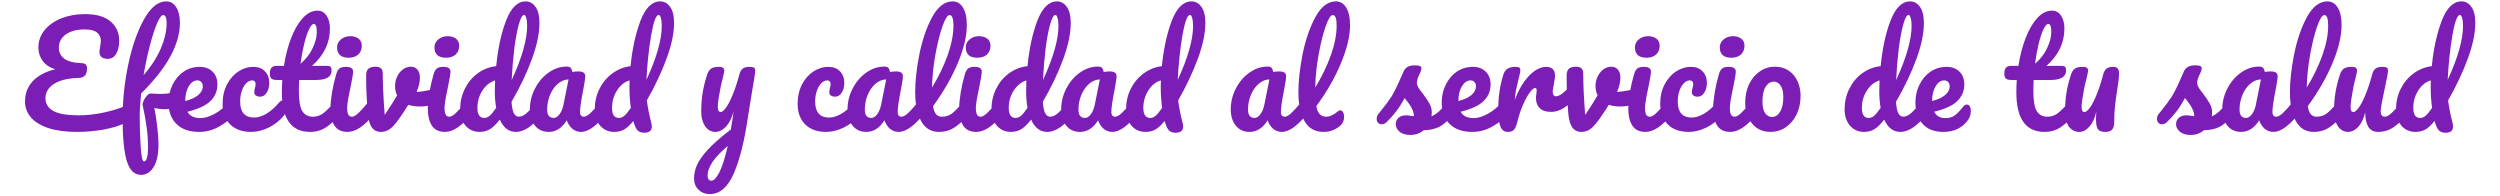 <svg width="1086" height="85" viewBox="0 0 1066 85" fill="none" xmlns="http://www.w3.org/2000/svg">
<path id="efectividad" d="M44.3 46.08C44.9 45.84 45.4 45.72 45.8 45.72C46.44 45.72 46.92 45.96 47.24 46.44C47.56 46.92 47.72 47.54 47.72 48.3C47.72 49.5 47.42 50.52 46.82 51.36C46.26 52.2 45.28 52.96 43.88 53.64C41.52 54.76 38.46 55.66 34.7 56.34C30.94 56.98 27.24 57.3 23.6 57.3C18.56 57.3 14.34 56.74 10.94 55.62C7.54 54.46 5 52.88 3.32 50.88C1.68 48.88 0.86 46.62 0.86 44.1C0.86 40.66 1.96 37.74 4.16 35.34C6.4 32.9 9.68 31.14 14 30.06C11.64 29.38 9.82 28.18 8.54 26.46C7.3 24.74 6.68 22.82 6.68 20.7C6.68 17.82 7.58 15.28 9.38 13.08C11.22 10.84 13.68 9.12 16.76 7.92C19.84 6.72 23.22 6.12 26.9 6.12C31.86 6.12 35.58 7.2 38.06 9.36C40.54 11.48 41.78 14.24 41.78 17.64C41.78 20 41.34 21.92 40.46 23.4C39.62 24.84 38.4 25.56 36.8 25.56C35.68 25.56 34.8 25.32 34.16 24.84C33.52 24.32 33.2 23.56 33.2 22.56C33.2 21.88 33.3 21.14 33.5 20.34C33.7 19.02 33.8 18.12 33.8 17.64C33.8 16.2 33.26 15.04 32.18 14.16C31.1 13.24 29.3 12.78 26.78 12.78C23.38 12.78 20.66 13.5 18.62 14.94C16.58 16.38 15.56 18.32 15.56 20.76C15.56 22.64 16.32 24.2 17.84 25.44C19.4 26.64 21.92 27.3 25.4 27.42C26.28 27.46 26.9 27.66 27.26 28.02C27.62 28.38 27.8 28.98 27.8 29.82C27.8 32.46 26.6 33.8 24.2 33.84C20.88 33.92 18.12 34.38 15.92 35.22C13.76 36.06 12.18 37.14 11.18 38.46C10.22 39.74 9.74 41.12 9.74 42.6C9.74 45.08 10.9 46.96 13.22 48.24C15.54 49.48 19.22 50.1 24.26 50.1C27.58 50.1 31.08 49.72 34.76 48.96C38.48 48.16 41.66 47.2 44.3 46.08ZM66.953 40.2C68.073 40.2 68.633 41.04 68.633 42.72C68.633 45.88 66.153 47.46 61.193 47.46C60.233 47.46 58.853 47.28 57.053 46.92C57.573 49.4 57.993 52.16 58.313 55.2C58.673 58.2 58.853 60.68 58.853 62.64C58.853 66.96 58.153 70.26 56.753 72.54C55.353 74.82 53.513 75.96 51.233 75.96C48.353 75.96 46.293 73.92 45.053 69.84C43.853 65.76 43.253 59.6 43.253 51.36C43.253 43.68 44.073 35.9 45.713 28.02C47.393 20.1 49.673 13.56 52.553 8.4C55.473 3.2 58.673 0.6 62.153 0.6C64.033 0.6 65.493 1.44 66.533 3.12C67.613 4.8 68.153 7.06 68.153 9.9C68.153 19.3 62.533 29.54 51.293 40.62C50.893 44.54 50.693 47.98 50.693 50.94C50.693 55.06 50.833 59.28 51.113 63.6C51.393 67.96 51.853 70.14 52.493 70.14C53.693 70.14 54.293 68.06 54.293 63.9C54.293 60.78 54.073 57.76 53.633 54.84C53.233 51.92 52.673 48.84 51.953 45.6C51.913 45.08 52.073 44.42 52.433 43.62C52.833 42.82 53.313 42.12 53.873 41.52C54.433 40.92 54.933 40.62 55.373 40.62C56.173 40.62 57.133 40.66 58.253 40.74C58.613 40.78 59.033 40.8 59.513 40.8C61.113 40.8 62.893 40.66 64.853 40.38C65.173 40.34 65.513 40.3 65.873 40.26C66.233 40.22 66.593 40.2 66.953 40.2ZM60.893 6.54C60.173 6.54 59.273 7.76 58.193 10.2C57.153 12.64 56.113 15.88 55.073 19.92C54.033 23.92 53.133 28.16 52.373 32.64C55.573 29 58.033 25.22 59.753 21.3C61.473 17.34 62.353 13.64 62.393 10.2C62.393 7.76 61.893 6.54 60.893 6.54ZM90.867 43.62C91.387 43.62 91.787 43.86 92.067 44.34C92.387 44.82 92.547 45.48 92.547 46.32C92.547 47.92 92.167 49.16 91.407 50.04C89.927 51.84 87.827 53.5 85.107 55.02C82.427 56.54 79.547 57.3 76.467 57.3C72.267 57.3 69.007 56.16 66.687 53.88C64.367 51.6 63.207 48.48 63.207 44.52C63.207 41.76 63.787 39.2 64.947 36.84C66.107 34.44 67.707 32.54 69.747 31.14C71.827 29.74 74.167 29.04 76.767 29.04C79.087 29.04 80.947 29.74 82.347 31.14C83.747 32.5 84.447 34.36 84.447 36.72C84.447 39.48 83.447 41.86 81.447 43.86C79.487 45.82 76.147 47.38 71.427 48.54C72.427 50.38 74.327 51.3 77.127 51.3C78.927 51.3 80.967 50.68 83.247 49.44C85.567 48.16 87.567 46.5 89.247 44.46C89.727 43.9 90.267 43.62 90.867 43.62ZM75.747 34.92C74.267 34.92 73.007 35.78 71.967 37.5C70.967 39.22 70.467 41.3 70.467 43.74V43.86C72.827 43.3 74.687 42.46 76.047 41.34C77.407 40.22 78.087 38.92 78.087 37.44C78.087 36.68 77.867 36.08 77.427 35.64C77.027 35.16 76.467 34.92 75.747 34.92ZM99.121 57.3C95.201 57.3 92.141 56.2 89.941 54C87.781 51.76 86.701 48.82 86.701 45.18C86.701 41.94 87.341 39.1 88.621 36.66C89.901 34.22 91.561 32.34 93.601 31.02C95.641 29.7 97.781 29.04 100.021 29.04C102.221 29.04 103.921 29.7 105.121 31.02C106.361 32.3 106.981 33.96 106.981 36C106.981 37.68 106.601 39.1 105.841 40.26C105.121 41.42 104.161 42 102.961 42C102.201 42 101.581 41.82 101.101 41.46C100.661 41.1 100.441 40.6 100.441 39.96C100.441 39.68 100.481 39.36 100.561 39C100.641 38.64 100.701 38.38 100.741 38.22C100.941 37.62 101.041 37.06 101.041 36.54C101.041 36.02 100.901 35.62 100.621 35.34C100.381 35.06 100.021 34.92 99.541 34.92C98.621 34.92 97.761 35.34 96.961 36.18C96.161 36.98 95.521 38.08 95.041 39.48C94.561 40.88 94.321 42.42 94.321 44.1C94.321 48.74 96.341 51.06 100.381 51.06C102.021 51.06 103.781 50.52 105.661 49.44C107.581 48.32 109.461 46.66 111.301 44.46C111.781 43.9 112.321 43.62 112.921 43.62C113.441 43.62 113.841 43.86 114.121 44.34C114.441 44.82 114.601 45.48 114.601 46.32C114.601 47.84 114.221 49.08 113.461 50.04C111.581 52.36 109.321 54.16 106.681 55.44C104.081 56.68 101.561 57.3 99.121 57.3ZM136.804 43.62C137.324 43.62 137.724 43.86 138.004 44.34C138.324 44.82 138.484 45.48 138.484 46.32C138.484 47.92 138.104 49.16 137.344 50.04C135.624 52.16 133.744 53.9 131.704 55.26C129.664 56.62 127.324 57.3 124.684 57.3C116.524 57.3 112.444 51.56 112.444 40.08C112.444 38.32 112.504 36.54 112.624 34.74H110.284C109.084 34.74 108.264 34.52 107.824 34.08C107.424 33.64 107.224 32.94 107.224 31.98C107.224 29.74 108.124 28.62 109.924 28.62H113.344C114.024 24.22 115.064 20.2 116.464 16.56C117.864 12.92 119.544 10.02 121.504 7.86C123.504 5.7 125.644 4.62 127.924 4.62C129.604 4.62 130.924 5.36 131.884 6.84C132.844 8.32 133.324 10.18 133.324 12.42C133.324 18.62 130.724 24.02 125.524 28.62H132.244C132.884 28.62 133.344 28.76 133.624 29.04C133.904 29.32 134.044 29.84 134.044 30.6C134.044 33.36 131.784 34.74 127.264 34.74H119.944C119.864 36.74 119.824 38.3 119.824 39.42C119.824 43.58 120.304 46.5 121.264 48.18C122.264 49.86 123.824 50.7 125.944 50.7C127.664 50.7 129.184 50.18 130.504 49.14C131.824 48.1 133.384 46.54 135.184 44.46C135.664 43.9 136.204 43.62 136.804 43.62ZM126.304 10.38C125.704 10.38 125.024 11.14 124.264 12.66C123.544 14.14 122.844 16.22 122.164 18.9C121.524 21.54 120.984 24.48 120.544 27.72C122.904 25.68 124.664 23.4 125.824 20.88C127.024 18.32 127.624 16 127.624 13.92C127.624 11.56 127.184 10.38 126.304 10.38ZM141.459 25.08C139.779 25.08 138.519 24.7 137.679 23.94C136.839 23.14 136.419 22.04 136.419 20.64C136.419 19.24 136.959 18.08 138.039 17.16C139.159 16.2 140.539 15.72 142.179 15.72C143.659 15.72 144.859 16.08 145.779 16.8C146.699 17.52 147.159 18.54 147.159 19.86C147.159 21.46 146.639 22.74 145.599 23.7C144.559 24.62 143.179 25.08 141.459 25.08ZM140.979 57.3C138.379 57.3 136.479 56.38 135.279 54.54C134.119 52.7 133.539 50.26 133.539 47.22C133.539 45.42 133.759 43.12 134.199 40.32C134.679 37.48 135.279 34.84 135.999 32.4C136.359 31.12 136.839 30.24 137.439 29.76C138.039 29.28 138.999 29.04 140.319 29.04C142.359 29.04 143.379 29.72 143.379 31.08C143.379 32.08 142.999 34.4 142.239 38.04C141.279 42.44 140.799 45.42 140.799 46.98C140.799 48.18 140.959 49.1 141.279 49.74C141.599 50.38 142.139 50.7 142.899 50.7C143.619 50.7 144.519 50.2 145.599 49.2C146.679 48.2 148.119 46.62 149.919 44.46C150.399 43.9 150.939 43.62 151.539 43.62C152.059 43.62 152.459 43.86 152.739 44.34C153.059 44.82 153.219 45.48 153.219 46.32C153.219 47.92 152.839 49.16 152.079 50.04C148.119 54.88 144.419 57.3 140.979 57.3ZM178.65 38.76C178.77 38.72 178.97 38.7 179.25 38.7C179.85 38.7 180.31 38.9 180.63 39.3C180.95 39.7 181.11 40.24 181.11 40.92C181.11 42.16 180.87 43.14 180.39 43.86C179.91 44.54 179.19 45.04 178.23 45.36C176.39 45.96 174.43 46.26 172.35 46.26C170.59 46.26 168.93 46.02 167.37 45.54C166.21 47.42 164.93 49.36 163.53 51.36C161.93 53.64 160.55 55.2 159.39 56.04C158.23 56.88 156.91 57.3 155.43 57.3C153.79 57.3 152.49 56.66 151.53 55.38C150.61 54.1 150.03 52.08 149.79 49.32C149.31 43.72 149.07 38.82 149.07 34.62V32.52C149.11 31.2 149.47 30.28 150.15 29.76C150.83 29.24 151.85 28.98 153.21 28.98C154.25 28.98 155.01 29.22 155.49 29.7C156.01 30.14 156.27 30.9 156.27 31.98C156.27 36.58 156.55 42.56 157.11 49.92C159.51 46.36 161.31 43.52 162.51 41.4C161.91 40.24 161.61 38.86 161.61 37.26C161.61 35.9 161.91 34.58 162.51 33.3C163.11 32.02 163.93 30.98 164.97 30.18C166.01 29.38 167.19 28.98 168.51 28.98C169.67 28.98 170.61 29.4 171.33 30.24C172.05 31.04 172.41 32.22 172.41 33.78C172.41 35.58 171.93 37.64 170.97 39.96C172.49 39.88 174.51 39.58 177.03 39.06L178.65 38.76ZM183.763 25.08C182.083 25.08 180.823 24.7 179.983 23.94C179.143 23.14 178.723 22.04 178.723 20.64C178.723 19.24 179.263 18.08 180.343 17.16C181.463 16.2 182.843 15.72 184.483 15.72C185.963 15.72 187.163 16.08 188.083 16.8C189.003 17.52 189.463 18.54 189.463 19.86C189.463 21.46 188.943 22.74 187.903 23.7C186.863 24.62 185.483 25.08 183.763 25.08ZM183.283 57.3C180.683 57.3 178.783 56.38 177.583 54.54C176.423 52.7 175.843 50.26 175.843 47.22C175.843 45.42 176.063 43.12 176.503 40.32C176.983 37.48 177.583 34.84 178.303 32.4C178.663 31.12 179.143 30.24 179.743 29.76C180.343 29.28 181.303 29.04 182.623 29.04C184.663 29.04 185.683 29.72 185.683 31.08C185.683 32.08 185.303 34.4 184.543 38.04C183.583 42.44 183.103 45.42 183.103 46.98C183.103 48.18 183.263 49.1 183.583 49.74C183.903 50.38 184.443 50.7 185.203 50.7C185.923 50.7 186.823 50.2 187.903 49.2C188.983 48.2 190.423 46.62 192.223 44.46C192.703 43.9 193.243 43.62 193.843 43.62C194.363 43.62 194.763 43.86 195.043 44.34C195.363 44.82 195.523 45.48 195.523 46.32C195.523 47.92 195.143 49.16 194.383 50.04C190.423 54.88 186.723 57.3 183.283 57.3ZM224.749 43.62C225.269 43.62 225.669 43.86 225.949 44.34C226.269 44.82 226.429 45.48 226.429 46.32C226.429 47.92 226.049 49.16 225.289 50.04C223.649 52.04 221.849 53.76 219.889 55.2C217.929 56.6 215.989 57.3 214.069 57.3C211.029 57.3 208.709 55.52 207.109 51.96C205.429 54.08 203.949 55.5 202.669 56.22C201.429 56.94 199.969 57.3 198.289 57.3C195.849 57.3 193.829 56.4 192.229 54.6C190.669 52.76 189.889 50.38 189.889 47.46C189.889 44.26 190.569 41.3 191.929 38.58C193.289 35.82 195.149 33.58 197.509 31.86C199.909 30.1 202.589 29.06 205.549 28.74C206.309 20.98 207.749 14.36 209.869 8.88C212.029 3.36 214.849 0.6 218.329 0.6C220.049 0.6 221.469 1.38 222.589 2.94C223.749 4.5 224.329 6.86 224.329 10.02C224.329 14.5 223.229 19.74 221.029 25.74C218.829 31.74 215.889 37.9 212.209 44.22C212.369 46.54 212.709 48.2 213.229 49.2C213.789 50.2 214.489 50.7 215.329 50.7C216.409 50.7 217.509 50.22 218.629 49.26C219.749 48.3 221.249 46.7 223.129 44.46C223.609 43.9 224.149 43.62 224.749 43.62ZM217.669 6.48C216.909 6.48 216.149 7.84 215.389 10.56C214.629 13.24 213.969 16.76 213.409 21.12C212.889 25.48 212.509 30.04 212.269 34.8C216.749 25.04 218.989 17.2 218.989 11.28C218.989 9.76 218.849 8.58 218.569 7.74C218.329 6.9 218.029 6.48 217.669 6.48ZM200.389 51.24C201.149 51.24 201.909 50.94 202.669 50.34C203.429 49.7 204.389 48.54 205.549 46.86C205.149 44.7 204.949 42.28 204.949 39.6C204.949 38.64 204.989 37.08 205.069 34.92C202.869 35.6 201.029 37.08 199.549 39.36C198.109 41.6 197.389 44.1 197.389 46.86C197.389 49.78 198.389 51.24 200.389 51.24ZM228.342 57.3C225.862 57.3 223.882 56.4 222.402 54.6C220.922 52.8 220.182 50.44 220.182 47.52C220.182 44.32 220.922 41.3 222.402 38.46C223.882 35.58 225.842 33.28 228.282 31.56C230.762 29.8 233.382 28.92 236.142 28.92C237.022 28.92 237.602 29.1 237.882 29.46C238.202 29.78 238.462 30.38 238.662 31.26C239.502 31.1 240.382 31.02 241.302 31.02C243.262 31.02 244.242 31.72 244.242 33.12C244.242 33.96 243.942 35.96 243.342 39.12C242.422 43.72 241.962 46.92 241.962 48.72C241.962 49.32 242.102 49.8 242.382 50.16C242.702 50.52 243.102 50.7 243.582 50.7C244.342 50.7 245.262 50.22 246.342 49.26C247.422 48.26 248.882 46.66 250.722 44.46C251.202 43.9 251.742 43.62 252.342 43.62C252.862 43.62 253.262 43.86 253.542 44.34C253.862 44.82 254.022 45.48 254.022 46.32C254.022 47.92 253.642 49.16 252.882 50.04C251.242 52.08 249.502 53.8 247.662 55.2C245.822 56.6 244.042 57.3 242.322 57.3C241.002 57.3 239.782 56.86 238.662 55.98C237.582 55.06 236.762 53.82 236.202 52.26C234.122 55.62 231.502 57.3 228.342 57.3ZM230.502 51.24C231.382 51.24 232.222 50.72 233.022 49.68C233.822 48.64 234.402 47.26 234.762 45.54L236.982 34.5C235.302 34.54 233.742 35.18 232.302 36.42C230.902 37.62 229.782 39.22 228.942 41.22C228.102 43.22 227.682 45.34 227.682 47.58C227.682 48.82 227.922 49.74 228.402 50.34C228.922 50.94 229.622 51.24 230.502 51.24ZM270.986 43.62C271.426 46.9 272.066 50.14 272.906 53.34C273.066 53.86 273.146 54.4 273.146 54.96C273.146 56.76 272.046 57.66 269.846 57.66C268.606 57.66 267.646 57.32 266.966 56.64C266.326 55.96 265.726 54.68 265.166 52.8L265.106 52.56C263.586 54.44 262.206 55.7 260.966 56.34C259.766 56.98 258.366 57.3 256.766 57.3C254.326 57.3 252.306 56.4 250.706 54.6C249.146 52.76 248.366 50.38 248.366 47.46C248.366 44.26 249.046 41.3 250.406 38.58C251.766 35.86 253.626 33.64 255.986 31.92C258.346 30.16 260.986 29.1 263.906 28.74C264.666 21.18 266.106 14.6 268.226 9C270.386 3.4 273.246 0.6 276.806 0.6C278.526 0.6 279.946 1.38 281.066 2.94C282.226 4.5 282.806 6.86 282.806 10.02C282.806 14.42 281.726 19.56 279.566 25.44C277.406 31.32 274.546 37.38 270.986 43.62ZM276.146 6.48C274.986 6.48 273.886 9.44 272.846 15.36C271.846 21.28 271.166 27.72 270.806 34.68C275.246 25.08 277.466 17.28 277.466 11.28C277.466 9.76 277.326 8.58 277.046 7.74C276.806 6.9 276.506 6.48 276.146 6.48ZM258.866 51.24C259.666 51.24 260.426 50.94 261.146 50.34C261.906 49.74 262.866 48.58 264.026 46.86C263.626 43.94 263.426 40.92 263.426 37.8C263.426 36.56 263.446 35.6 263.486 34.92C261.286 35.56 259.466 37.02 258.026 39.3C256.586 41.58 255.866 44.1 255.866 46.86C255.866 49.78 256.866 51.24 258.866 51.24ZM315.614 29.04C316.534 29.04 317.174 29.16 317.534 29.4C317.894 29.64 318.074 30.04 318.074 30.6C318.074 31.56 317.554 34.98 316.514 40.86C315.594 46.5 315.054 49.84 314.894 50.88C313.414 61.16 311.374 69.3 308.774 75.3C306.174 81.3 302.714 84.3 298.394 84.3C296.354 84.3 294.694 83.66 293.414 82.38C292.134 81.14 291.494 79.5 291.494 77.46C291.494 75.58 291.914 73.66 292.754 71.7C293.634 69.74 295.234 67.48 297.554 64.92C299.914 62.4 303.234 59.5 307.514 56.22L307.694 54.84C307.974 53.36 308.294 51.24 308.654 48.48C307.854 51.36 306.734 53.56 305.294 55.08C303.854 56.56 302.334 57.3 300.734 57.3C298.934 57.3 297.454 56.48 296.294 54.84C295.174 53.16 294.614 51.08 294.614 48.6C294.614 45.6 294.814 42.86 295.214 40.38C295.614 37.86 296.274 35.2 297.194 32.4C297.594 31.2 298.154 30.34 298.874 29.82C299.594 29.3 300.734 29.04 302.294 29.04C303.174 29.04 303.774 29.18 304.094 29.46C304.454 29.74 304.634 30.16 304.634 30.72C304.634 31.04 304.414 32.12 303.974 33.96C303.574 35.44 303.254 36.78 303.014 37.98C302.694 39.62 302.414 41.2 302.174 42.72C301.934 44.2 301.814 45.42 301.814 46.38C301.814 47.9 302.234 48.66 303.074 48.66C303.674 48.66 304.414 48.06 305.294 46.86C306.214 45.66 307.174 43.84 308.174 41.4C309.214 38.96 310.214 35.96 311.174 32.4C311.494 31.2 311.974 30.34 312.614 29.82C313.294 29.3 314.294 29.04 315.614 29.04ZM299.054 78.48C300.054 78.48 301.174 77.32 302.414 75C303.654 72.68 304.894 68.82 306.134 63.42C303.054 66.02 300.814 68.38 299.414 70.5C298.054 72.66 297.374 74.54 297.374 76.14C297.374 76.82 297.494 77.38 297.734 77.82C298.014 78.26 298.454 78.48 299.054 78.48ZM348.906 57.3C344.986 57.3 341.926 56.2 339.726 54C337.566 51.76 336.486 48.82 336.486 45.18C336.486 41.94 337.126 39.1 338.406 36.66C339.686 34.22 341.346 32.34 343.386 31.02C345.426 29.7 347.566 29.04 349.806 29.04C352.006 29.04 353.706 29.7 354.906 31.02C356.146 32.3 356.766 33.96 356.766 36C356.766 37.68 356.386 39.1 355.626 40.26C354.906 41.42 353.946 42 352.746 42C351.986 42 351.366 41.82 350.886 41.46C350.446 41.1 350.226 40.6 350.226 39.96C350.226 39.68 350.266 39.36 350.346 39C350.426 38.64 350.486 38.38 350.526 38.22C350.726 37.62 350.826 37.06 350.826 36.54C350.826 36.02 350.686 35.62 350.406 35.34C350.166 35.06 349.806 34.92 349.326 34.92C348.406 34.92 347.546 35.34 346.746 36.18C345.946 36.98 345.306 38.08 344.826 39.48C344.346 40.88 344.106 42.42 344.106 44.1C344.106 48.74 346.126 51.06 350.166 51.06C351.806 51.06 353.566 50.52 355.446 49.44C357.366 48.32 359.246 46.66 361.086 44.46C361.566 43.9 362.106 43.62 362.706 43.62C363.226 43.62 363.626 43.86 363.906 44.34C364.226 44.82 364.386 45.48 364.386 46.32C364.386 47.84 364.006 49.08 363.246 50.04C361.366 52.36 359.106 54.16 356.466 55.44C353.866 56.68 351.346 57.3 348.906 57.3ZM366.33 57.3C363.85 57.3 361.87 56.4 360.39 54.6C358.91 52.8 358.17 50.44 358.17 47.52C358.17 44.32 358.91 41.3 360.39 38.46C361.87 35.58 363.83 33.28 366.27 31.56C368.75 29.8 371.37 28.92 374.13 28.92C375.01 28.92 375.59 29.1 375.87 29.46C376.19 29.78 376.45 30.38 376.65 31.26C377.49 31.1 378.37 31.02 379.29 31.02C381.25 31.02 382.23 31.72 382.23 33.12C382.23 33.96 381.93 35.96 381.33 39.12C380.41 43.72 379.95 46.92 379.95 48.72C379.95 49.32 380.09 49.8 380.37 50.16C380.69 50.52 381.09 50.7 381.57 50.7C382.33 50.7 383.25 50.22 384.33 49.26C385.41 48.26 386.87 46.66 388.71 44.46C389.19 43.9 389.73 43.62 390.33 43.62C390.85 43.62 391.25 43.86 391.53 44.34C391.85 44.82 392.01 45.48 392.01 46.32C392.01 47.92 391.63 49.16 390.87 50.04C389.23 52.08 387.49 53.8 385.65 55.2C383.81 56.6 382.03 57.3 380.31 57.3C378.99 57.3 377.77 56.86 376.65 55.98C375.57 55.06 374.75 53.82 374.19 52.26C372.11 55.62 369.49 57.3 366.33 57.3ZM368.49 51.24C369.37 51.24 370.21 50.72 371.01 49.68C371.81 48.64 372.39 47.26 372.75 45.54L374.97 34.5C373.29 34.54 371.73 35.18 370.29 36.42C368.89 37.62 367.77 39.22 366.93 41.22C366.09 43.22 365.67 45.34 365.67 47.58C365.67 48.82 365.91 49.74 366.39 50.34C366.91 50.94 367.61 51.24 368.49 51.24ZM409.874 43.62C410.394 43.62 410.794 43.86 411.074 44.34C411.394 44.82 411.554 45.48 411.554 46.32C411.554 47.92 411.174 49.16 410.414 50.04C408.694 52.16 406.814 53.9 404.774 55.26C402.774 56.62 400.494 57.3 397.934 57.3C394.414 57.3 391.794 55.7 390.074 52.5C388.394 49.3 387.554 45.16 387.554 40.08C387.554 35.2 388.174 29.64 389.414 23.4C390.694 17.16 392.554 11.8 394.994 7.32C397.474 2.84 400.414 0.6 403.814 0.6C405.734 0.6 407.234 1.5 408.314 3.3C409.434 5.06 409.994 7.6 409.994 10.92C409.994 15.68 408.674 21.2 406.034 27.48C403.394 33.76 399.814 39.98 395.294 46.14C395.574 47.78 396.034 48.96 396.674 49.68C397.314 50.36 398.154 50.7 399.194 50.7C400.834 50.7 402.274 50.24 403.514 49.32C404.754 48.36 406.334 46.74 408.254 44.46C408.734 43.9 409.274 43.62 409.874 43.62ZM402.494 6.54C401.574 6.54 400.534 8.2 399.374 11.52C398.214 14.84 397.194 18.96 396.314 23.88C395.434 28.8 394.954 33.52 394.874 38.04C397.714 33.36 399.974 28.68 401.654 24C403.334 19.28 404.174 14.98 404.174 11.1C404.174 8.06 403.614 6.54 402.494 6.54ZM414.564 25.08C412.884 25.08 411.624 24.7 410.784 23.94C409.944 23.14 409.524 22.04 409.524 20.64C409.524 19.24 410.064 18.08 411.144 17.16C412.264 16.2 413.644 15.72 415.284 15.72C416.764 15.72 417.964 16.08 418.884 16.8C419.804 17.52 420.264 18.54 420.264 19.86C420.264 21.46 419.744 22.74 418.704 23.7C417.664 24.62 416.284 25.08 414.564 25.08ZM414.084 57.3C411.484 57.3 409.584 56.38 408.384 54.54C407.224 52.7 406.644 50.26 406.644 47.22C406.644 45.42 406.864 43.12 407.304 40.32C407.784 37.48 408.384 34.84 409.104 32.4C409.464 31.12 409.944 30.24 410.544 29.76C411.144 29.28 412.104 29.04 413.424 29.04C415.464 29.04 416.484 29.72 416.484 31.08C416.484 32.08 416.104 34.4 415.344 38.04C414.384 42.44 413.904 45.42 413.904 46.98C413.904 48.18 414.064 49.1 414.384 49.74C414.704 50.38 415.244 50.7 416.004 50.7C416.724 50.7 417.624 50.2 418.704 49.2C419.784 48.2 421.224 46.62 423.024 44.46C423.504 43.9 424.044 43.62 424.644 43.62C425.164 43.62 425.564 43.86 425.844 44.34C426.164 44.82 426.324 45.48 426.324 46.32C426.324 47.92 425.944 49.16 425.184 50.04C421.224 54.88 417.524 57.3 414.084 57.3ZM455.55 43.62C456.07 43.62 456.47 43.86 456.75 44.34C457.07 44.82 457.23 45.48 457.23 46.32C457.23 47.92 456.85 49.16 456.09 50.04C454.45 52.04 452.65 53.76 450.69 55.2C448.73 56.6 446.79 57.3 444.87 57.3C441.83 57.3 439.51 55.52 437.91 51.96C436.23 54.08 434.75 55.5 433.47 56.22C432.23 56.94 430.77 57.3 429.09 57.3C426.65 57.3 424.63 56.4 423.03 54.6C421.47 52.76 420.69 50.38 420.69 47.46C420.69 44.26 421.37 41.3 422.73 38.58C424.09 35.82 425.95 33.58 428.31 31.86C430.71 30.1 433.39 29.06 436.35 28.74C437.11 20.98 438.55 14.36 440.67 8.88C442.83 3.36 445.65 0.6 449.13 0.6C450.85 0.6 452.27 1.38 453.39 2.94C454.55 4.5 455.13 6.86 455.13 10.02C455.13 14.5 454.03 19.74 451.83 25.74C449.63 31.74 446.69 37.9 443.01 44.22C443.17 46.54 443.51 48.2 444.03 49.2C444.59 50.2 445.29 50.7 446.13 50.7C447.21 50.7 448.31 50.22 449.43 49.26C450.55 48.3 452.05 46.7 453.93 44.46C454.41 43.9 454.95 43.62 455.55 43.62ZM448.47 6.48C447.71 6.48 446.95 7.84 446.19 10.56C445.43 13.24 444.77 16.76 444.21 21.12C443.69 25.48 443.31 30.04 443.07 34.8C447.55 25.04 449.79 17.2 449.79 11.28C449.79 9.76 449.65 8.58 449.37 7.74C449.13 6.9 448.83 6.48 448.47 6.48ZM431.19 51.24C431.95 51.24 432.71 50.94 433.47 50.34C434.23 49.7 435.19 48.54 436.35 46.86C435.95 44.7 435.75 42.28 435.75 39.6C435.75 38.64 435.79 37.08 435.87 34.92C433.67 35.6 431.83 37.08 430.35 39.36C428.91 41.6 428.19 44.1 428.19 46.86C428.19 49.78 429.19 51.24 431.19 51.24ZM459.143 57.3C456.663 57.3 454.683 56.4 453.203 54.6C451.723 52.8 450.983 50.44 450.983 47.52C450.983 44.32 451.723 41.3 453.203 38.46C454.683 35.58 456.643 33.28 459.083 31.56C461.563 29.8 464.183 28.92 466.943 28.92C467.823 28.92 468.403 29.1 468.683 29.46C469.003 29.78 469.263 30.38 469.463 31.26C470.303 31.1 471.183 31.02 472.103 31.02C474.063 31.02 475.043 31.72 475.043 33.12C475.043 33.96 474.743 35.96 474.143 39.12C473.223 43.72 472.763 46.92 472.763 48.72C472.763 49.32 472.903 49.8 473.183 50.16C473.503 50.52 473.903 50.7 474.383 50.7C475.143 50.7 476.063 50.22 477.143 49.26C478.223 48.26 479.683 46.66 481.523 44.46C482.003 43.9 482.543 43.62 483.143 43.62C483.663 43.62 484.063 43.86 484.343 44.34C484.663 44.82 484.823 45.48 484.823 46.32C484.823 47.92 484.443 49.16 483.683 50.04C482.043 52.08 480.303 53.8 478.463 55.2C476.623 56.6 474.843 57.3 473.123 57.3C471.803 57.3 470.583 56.86 469.463 55.98C468.383 55.06 467.563 53.82 467.003 52.26C464.923 55.62 462.303 57.3 459.143 57.3ZM461.303 51.24C462.183 51.24 463.023 50.72 463.823 49.68C464.623 48.64 465.203 47.26 465.563 45.54L467.783 34.5C466.103 34.54 464.543 35.18 463.103 36.42C461.703 37.62 460.583 39.22 459.743 41.22C458.903 43.22 458.483 45.34 458.483 47.58C458.483 48.82 458.723 49.74 459.203 50.34C459.723 50.94 460.423 51.24 461.303 51.24ZM501.786 43.62C502.226 46.9 502.866 50.14 503.706 53.34C503.866 53.86 503.946 54.4 503.946 54.96C503.946 56.76 502.846 57.66 500.646 57.66C499.406 57.66 498.446 57.32 497.766 56.64C497.126 55.96 496.526 54.68 495.966 52.8L495.906 52.56C494.386 54.44 493.006 55.7 491.766 56.34C490.566 56.98 489.166 57.3 487.566 57.3C485.126 57.3 483.106 56.4 481.506 54.6C479.946 52.76 479.166 50.38 479.166 47.46C479.166 44.26 479.846 41.3 481.206 38.58C482.566 35.86 484.426 33.64 486.786 31.92C489.146 30.16 491.786 29.1 494.706 28.74C495.466 21.18 496.906 14.6 499.026 9C501.186 3.4 504.046 0.6 507.606 0.6C509.326 0.6 510.746 1.38 511.866 2.94C513.026 4.5 513.606 6.86 513.606 10.02C513.606 14.42 512.526 19.56 510.366 25.44C508.206 31.32 505.346 37.38 501.786 43.62ZM506.946 6.48C505.786 6.48 504.686 9.44 503.646 15.36C502.646 21.28 501.966 27.72 501.606 34.68C506.046 25.08 508.266 17.28 508.266 11.28C508.266 9.76 508.126 8.58 507.846 7.74C507.606 6.9 507.306 6.48 506.946 6.48ZM489.666 51.24C490.466 51.24 491.226 50.94 491.946 50.34C492.706 49.74 493.666 48.58 494.826 46.86C494.426 43.94 494.226 40.92 494.226 37.8C494.226 36.56 494.246 35.6 494.286 34.92C492.086 35.56 490.266 37.02 488.826 39.3C487.386 41.58 486.666 44.1 486.666 46.86C486.666 49.78 487.666 51.24 489.666 51.24ZM532.795 57.3C530.315 57.3 528.335 56.4 526.855 54.6C525.375 52.8 524.635 50.44 524.635 47.52C524.635 44.32 525.375 41.3 526.855 38.46C528.335 35.58 530.295 33.28 532.735 31.56C535.215 29.8 537.835 28.92 540.595 28.92C541.475 28.92 542.055 29.1 542.335 29.46C542.655 29.78 542.915 30.38 543.115 31.26C543.955 31.1 544.835 31.02 545.755 31.02C547.715 31.02 548.695 31.72 548.695 33.12C548.695 33.96 548.395 35.96 547.795 39.12C546.875 43.72 546.415 46.92 546.415 48.72C546.415 49.32 546.555 49.8 546.835 50.16C547.155 50.52 547.555 50.7 548.035 50.7C548.795 50.7 549.715 50.22 550.795 49.26C551.875 48.26 553.335 46.66 555.175 44.46C555.655 43.9 556.195 43.62 556.795 43.62C557.315 43.62 557.715 43.86 557.995 44.34C558.315 44.82 558.475 45.48 558.475 46.32C558.475 47.92 558.095 49.16 557.335 50.04C555.695 52.08 553.955 53.8 552.115 55.2C550.275 56.6 548.495 57.3 546.775 57.3C545.455 57.3 544.235 56.86 543.115 55.98C542.035 55.06 541.215 53.82 540.655 52.26C538.575 55.62 535.955 57.3 532.795 57.3ZM534.955 51.24C535.835 51.24 536.675 50.72 537.475 49.68C538.275 48.64 538.855 47.26 539.215 45.54L541.435 34.5C539.755 34.54 538.195 35.18 536.755 36.42C535.355 37.62 534.235 39.22 533.395 41.22C532.555 43.22 532.135 45.34 532.135 47.58C532.135 48.82 532.375 49.74 532.855 50.34C533.375 50.94 534.075 51.24 534.955 51.24ZM570.939 48.54C571.379 48.14 571.819 47.94 572.259 47.94C572.739 47.94 573.119 48.22 573.399 48.78C573.719 49.3 573.879 49.94 573.879 50.7C573.879 52.38 573.279 53.72 572.079 54.72C569.999 56.44 567.639 57.3 564.999 57.3C561.199 57.3 558.419 55.72 556.659 52.56C554.899 49.36 554.019 45.2 554.019 40.08C554.019 35.2 554.639 29.64 555.879 23.4C557.159 17.16 559.019 11.8 561.459 7.32C563.939 2.84 566.879 0.6 570.279 0.6C572.199 0.6 573.699 1.5 574.779 3.3C575.899 5.06 576.459 7.6 576.459 10.92C576.459 15.68 575.139 21.2 572.499 27.48C569.899 33.76 566.339 39.96 561.819 46.08C562.099 47.72 562.599 48.9 563.319 49.62C564.039 50.34 565.019 50.7 566.259 50.7C566.939 50.7 567.699 50.5 568.539 50.1C569.419 49.7 570.219 49.18 570.939 48.54ZM568.959 6.54C568.039 6.54 566.999 8.2 565.839 11.52C564.679 14.84 563.659 18.96 562.779 23.88C561.899 28.8 561.419 33.52 561.339 38.04C564.179 33.36 566.439 28.68 568.119 24C569.799 19.28 570.639 14.98 570.639 11.1C570.639 8.06 570.079 6.54 568.959 6.54ZM602.728 58.62C600.648 58.62 599.048 58.14 597.928 57.18C596.848 56.22 596.308 55.14 596.308 53.94C596.308 52.9 596.688 52 597.448 51.24C598.208 50.48 599.328 50.1 600.808 50.1C601.328 50.1 601.928 50.16 602.608 50.28C603.328 50.36 603.868 50.42 604.228 50.46C604.188 49.42 603.948 48.44 603.508 47.52C603.108 46.6 602.588 45.72 601.948 44.88C601.308 44 600.708 43.24 600.148 42.6C598.908 44.96 597.668 46.92 596.428 48.48C595.228 50.04 593.908 51.52 592.468 52.92C591.748 53.64 590.988 54 590.188 54C589.548 54 589.028 53.78 588.627 53.34C588.227 52.86 588.027 52.28 588.027 51.6C588.027 50.8 588.307 50.06 588.868 49.38L589.648 48.42C591.848 45.7 593.508 43.46 594.628 41.7C595.308 40.54 596.108 39 597.028 37.08C597.948 35.12 598.848 33.1 599.728 31.02C600.488 29.26 602.068 28.38 604.468 28.38C605.588 28.38 606.368 28.48 606.808 28.68C607.248 28.88 607.468 29.2 607.468 29.64C607.468 29.88 607.388 30.26 607.228 30.78C607.068 31.3 606.848 31.82 606.568 32.34C605.848 33.78 605.488 35 605.488 36C605.488 36.6 605.688 37.26 606.088 37.98C606.528 38.7 607.188 39.6 608.068 40.68C609.348 42.36 610.308 43.8 610.948 45C611.628 46.16 611.968 47.44 611.968 48.84C611.968 49.24 611.928 49.8 611.848 50.52C613.808 49.76 616.108 47.74 618.748 44.46C619.228 43.9 619.768 43.62 620.367 43.62C620.888 43.62 621.288 43.86 621.568 44.34C621.888 44.82 622.048 45.48 622.048 46.32C622.048 47.84 621.668 49.08 620.908 50.04C618.908 52.52 616.988 54.22 615.148 55.14C613.348 56.02 611.108 56.5 608.428 56.58C606.828 57.94 604.928 58.62 602.728 58.62ZM643.933 43.62C644.453 43.62 644.853 43.86 645.133 44.34C645.453 44.82 645.613 45.48 645.613 46.32C645.613 47.92 645.233 49.16 644.473 50.04C642.993 51.84 640.893 53.5 638.173 55.02C635.493 56.54 632.613 57.3 629.533 57.3C625.333 57.3 622.073 56.16 619.753 53.88C617.433 51.6 616.273 48.48 616.273 44.52C616.273 41.76 616.853 39.2 618.013 36.84C619.173 34.44 620.773 32.54 622.813 31.14C624.893 29.74 627.233 29.04 629.833 29.04C632.153 29.04 634.013 29.74 635.413 31.14C636.813 32.5 637.513 34.36 637.513 36.72C637.513 39.48 636.513 41.86 634.513 43.86C632.553 45.82 629.213 47.38 624.493 48.54C625.493 50.38 627.393 51.3 630.193 51.3C631.993 51.3 634.033 50.68 636.313 49.44C638.633 48.16 640.633 46.5 642.313 44.46C642.793 43.9 643.333 43.62 643.933 43.62ZM628.813 34.92C627.333 34.92 626.073 35.78 625.033 37.5C624.033 39.22 623.533 41.3 623.533 43.74V43.86C625.893 43.3 627.753 42.46 629.113 41.34C630.473 40.22 631.153 38.92 631.153 37.44C631.153 36.68 630.933 36.08 630.493 35.64C630.093 35.16 629.533 34.92 628.813 34.92ZM644.988 57.3C643.468 57.3 642.388 56.5 641.748 54.9C641.148 53.3 640.848 50.74 640.848 47.22C640.848 42.02 641.588 37.08 643.068 32.4C643.428 31.24 644.008 30.4 644.808 29.88C645.648 29.32 646.808 29.04 648.288 29.04C649.088 29.04 649.648 29.14 649.968 29.34C650.288 29.54 650.448 29.92 650.448 30.48C650.448 31.12 650.148 32.56 649.548 34.8C649.148 36.4 648.828 37.8 648.588 39C648.348 40.2 648.148 41.68 647.988 43.44C649.308 40 650.788 37.2 652.428 35.04C654.068 32.88 655.668 31.34 657.228 30.42C658.828 29.5 660.288 29.04 661.608 29.04C664.208 29.04 665.508 30.34 665.508 32.94C665.508 33.46 665.328 34.72 664.968 36.72C664.648 38.32 664.488 39.32 664.488 39.72C664.488 41.12 664.988 41.82 665.988 41.82C667.108 41.82 668.548 40.94 670.308 39.18C670.828 38.66 671.368 38.4 671.928 38.4C672.448 38.4 672.848 38.64 673.128 39.12C673.448 39.56 673.608 40.16 673.608 40.92C673.608 42.4 673.208 43.56 672.408 44.4C671.288 45.56 669.968 46.56 668.448 47.4C666.968 48.2 665.388 48.6 663.708 48.6C661.588 48.6 659.968 48.06 658.848 46.98C657.768 45.9 657.228 44.44 657.228 42.6C657.228 42 657.288 41.4 657.408 40.8C657.488 40 657.528 39.46 657.528 39.18C657.528 38.54 657.308 38.22 656.868 38.22C656.268 38.22 655.468 38.9 654.468 40.26C653.508 41.58 652.548 43.34 651.588 45.54C650.628 47.74 649.848 50.06 649.248 52.5C648.808 54.38 648.288 55.66 647.688 56.34C647.128 56.98 646.228 57.3 644.988 57.3ZM700.135 38.76C700.255 38.72 700.455 38.7 700.735 38.7C701.335 38.7 701.795 38.9 702.115 39.3C702.435 39.7 702.595 40.24 702.595 40.92C702.595 42.16 702.355 43.14 701.875 43.86C701.395 44.54 700.675 45.04 699.715 45.36C697.875 45.96 695.915 46.26 693.835 46.26C692.075 46.26 690.415 46.02 688.855 45.54C687.695 47.42 686.415 49.36 685.015 51.36C683.415 53.64 682.035 55.2 680.875 56.04C679.715 56.88 678.395 57.3 676.915 57.3C675.275 57.3 673.975 56.66 673.015 55.38C672.095 54.1 671.515 52.08 671.275 49.32C670.795 43.72 670.555 38.82 670.555 34.62V32.52C670.595 31.2 670.955 30.28 671.635 29.76C672.315 29.24 673.335 28.98 674.695 28.98C675.735 28.98 676.495 29.22 676.975 29.7C677.495 30.14 677.755 30.9 677.755 31.98C677.755 36.58 678.035 42.56 678.595 49.92C680.995 46.36 682.795 43.52 683.995 41.4C683.395 40.24 683.095 38.86 683.095 37.26C683.095 35.9 683.395 34.58 683.995 33.3C684.595 32.02 685.415 30.98 686.455 30.18C687.495 29.38 688.675 28.98 689.995 28.98C691.155 28.98 692.095 29.4 692.815 30.24C693.535 31.04 693.895 32.22 693.895 33.78C693.895 35.58 693.415 37.64 692.455 39.96C693.975 39.88 695.995 39.58 698.515 39.06L700.135 38.76ZM705.248 25.08C703.568 25.08 702.308 24.7 701.468 23.94C700.628 23.14 700.208 22.04 700.208 20.64C700.208 19.24 700.748 18.08 701.828 17.16C702.948 16.2 704.328 15.72 705.968 15.72C707.448 15.72 708.648 16.08 709.568 16.8C710.488 17.52 710.948 18.54 710.948 19.86C710.948 21.46 710.428 22.74 709.388 23.7C708.348 24.62 706.968 25.08 705.248 25.08ZM704.768 57.3C702.168 57.3 700.268 56.38 699.068 54.54C697.908 52.7 697.328 50.26 697.328 47.22C697.328 45.42 697.548 43.12 697.988 40.32C698.468 37.48 699.068 34.84 699.788 32.4C700.148 31.12 700.628 30.24 701.228 29.76C701.828 29.28 702.788 29.04 704.108 29.04C706.148 29.04 707.168 29.72 707.168 31.08C707.168 32.08 706.788 34.4 706.028 38.04C705.068 42.44 704.588 45.42 704.588 46.98C704.588 48.18 704.748 49.1 705.068 49.74C705.388 50.38 705.928 50.7 706.688 50.7C707.408 50.7 708.308 50.2 709.388 49.2C710.468 48.2 711.908 46.62 713.708 44.46C714.188 43.9 714.728 43.62 715.328 43.62C715.848 43.62 716.248 43.86 716.528 44.34C716.848 44.82 717.008 45.48 717.008 46.32C717.008 47.92 716.628 49.16 715.868 50.04C711.908 54.88 708.208 57.3 704.768 57.3ZM723.613 57.3C719.693 57.3 716.633 56.2 714.433 54C712.273 51.76 711.193 48.82 711.193 45.18C711.193 41.94 711.833 39.1 713.113 36.66C714.393 34.22 716.053 32.34 718.093 31.02C720.133 29.7 722.273 29.04 724.513 29.04C726.713 29.04 728.413 29.7 729.613 31.02C730.853 32.3 731.473 33.96 731.473 36C731.473 37.68 731.093 39.1 730.333 40.26C729.613 41.42 728.653 42 727.453 42C726.693 42 726.073 41.82 725.593 41.46C725.153 41.1 724.933 40.6 724.933 39.96C724.933 39.68 724.973 39.36 725.053 39C725.133 38.64 725.193 38.38 725.233 38.22C725.433 37.62 725.533 37.06 725.533 36.54C725.533 36.02 725.393 35.62 725.113 35.34C724.873 35.06 724.513 34.92 724.033 34.92C723.113 34.92 722.253 35.34 721.453 36.18C720.653 36.98 720.013 38.08 719.533 39.48C719.053 40.88 718.813 42.42 718.813 44.1C718.813 48.74 720.833 51.06 724.873 51.06C726.513 51.06 728.273 50.52 730.153 49.44C732.073 48.32 733.953 46.66 735.793 44.46C736.273 43.9 736.813 43.62 737.413 43.62C737.933 43.62 738.333 43.86 738.613 44.34C738.933 44.82 739.093 45.48 739.093 46.32C739.093 47.84 738.713 49.08 737.953 50.04C736.073 52.36 733.813 54.16 731.173 55.44C728.573 56.68 726.053 57.3 723.613 57.3ZM742.103 25.08C740.423 25.08 739.163 24.7 738.323 23.94C737.483 23.14 737.063 22.04 737.063 20.64C737.063 19.24 737.603 18.08 738.683 17.16C739.803 16.2 741.183 15.72 742.823 15.72C744.303 15.72 745.503 16.08 746.423 16.8C747.343 17.52 747.803 18.54 747.803 19.86C747.803 21.46 747.283 22.74 746.243 23.7C745.203 24.62 743.823 25.08 742.103 25.08ZM741.623 57.3C739.023 57.3 737.123 56.38 735.923 54.54C734.763 52.7 734.183 50.26 734.183 47.22C734.183 45.42 734.403 43.12 734.843 40.32C735.323 37.48 735.923 34.84 736.643 32.4C737.003 31.12 737.483 30.24 738.083 29.76C738.683 29.28 739.643 29.04 740.963 29.04C743.003 29.04 744.023 29.72 744.023 31.08C744.023 32.08 743.643 34.4 742.883 38.04C741.923 42.44 741.443 45.42 741.443 46.98C741.443 48.18 741.603 49.1 741.923 49.74C742.243 50.38 742.783 50.7 743.543 50.7C744.263 50.7 745.163 50.2 746.243 49.2C747.323 48.2 748.763 46.62 750.563 44.46C751.043 43.9 751.583 43.62 752.183 43.62C752.703 43.62 753.103 43.86 753.383 44.34C753.703 44.82 753.863 45.48 753.863 46.32C753.863 47.92 753.483 49.16 752.723 50.04C748.763 54.88 745.063 57.3 741.623 57.3ZM759.149 57.3C756.789 57.3 754.769 56.72 753.089 55.56C751.449 54.36 750.209 52.8 749.369 50.88C748.529 48.96 748.109 46.9 748.109 44.7C748.109 41.66 748.669 38.96 749.789 36.6C750.949 34.2 752.509 32.34 754.469 31.02C756.429 29.66 758.629 28.98 761.069 28.98C763.429 28.98 765.449 29.58 767.129 30.78C768.809 31.94 770.069 33.48 770.909 35.4C771.749 37.32 772.169 39.38 772.169 41.58C772.169 44.62 771.589 47.34 770.429 49.74C769.269 52.1 767.689 53.96 765.689 55.32C763.729 56.64 761.549 57.3 759.149 57.3ZM759.809 50.82C761.169 50.82 762.309 50.08 763.229 48.6C764.189 47.12 764.669 44.96 764.669 42.12C764.669 39.92 764.269 38.26 763.469 37.14C762.669 36.02 761.709 35.46 760.589 35.46C759.149 35.46 757.949 36.2 756.989 37.68C756.069 39.12 755.609 41.28 755.609 44.16C755.609 46.44 756.009 48.12 756.809 49.2C757.609 50.28 758.609 50.82 759.809 50.82ZM826.155 43.62C826.675 43.62 827.075 43.86 827.355 44.34C827.675 44.82 827.835 45.48 827.835 46.32C827.835 47.92 827.455 49.16 826.695 50.04C825.055 52.04 823.255 53.76 821.295 55.2C819.335 56.6 817.395 57.3 815.475 57.3C812.435 57.3 810.115 55.52 808.515 51.96C806.835 54.08 805.355 55.5 804.075 56.22C802.835 56.94 801.375 57.3 799.695 57.3C797.255 57.3 795.235 56.4 793.635 54.6C792.075 52.76 791.295 50.38 791.295 47.46C791.295 44.26 791.975 41.3 793.335 38.58C794.695 35.82 796.555 33.58 798.915 31.86C801.315 30.1 803.995 29.06 806.955 28.74C807.715 20.98 809.155 14.36 811.275 8.88C813.435 3.36 816.255 0.6 819.735 0.6C821.455 0.6 822.875 1.38 823.995 2.94C825.155 4.5 825.735 6.86 825.735 10.02C825.735 14.5 824.635 19.74 822.435 25.74C820.235 31.74 817.295 37.9 813.615 44.22C813.775 46.54 814.115 48.2 814.635 49.2C815.195 50.2 815.895 50.7 816.735 50.7C817.815 50.7 818.915 50.22 820.035 49.26C821.155 48.3 822.655 46.7 824.535 44.46C825.015 43.9 825.555 43.62 826.155 43.62ZM819.075 6.48C818.315 6.48 817.555 7.84 816.795 10.56C816.035 13.24 815.375 16.76 814.815 21.12C814.295 25.48 813.915 30.04 813.675 34.8C818.155 25.04 820.395 17.2 820.395 11.28C820.395 9.76 820.255 8.58 819.975 7.74C819.735 6.9 819.435 6.48 819.075 6.48ZM801.795 51.24C802.555 51.24 803.315 50.94 804.075 50.34C804.835 49.7 805.795 48.54 806.955 46.86C806.555 44.7 806.355 42.28 806.355 39.6C806.355 38.64 806.395 37.08 806.475 34.92C804.275 35.6 802.435 37.08 800.955 39.36C799.515 41.6 798.795 44.1 798.795 46.86C798.795 49.78 799.795 51.24 801.795 51.24ZM844.434 45.42C844.954 45.42 845.354 45.66 845.634 46.14C845.954 46.62 846.114 47.28 846.114 48.12C846.114 49.56 845.774 50.8 845.094 51.84C843.974 53.56 842.494 54.9 840.654 55.86C838.854 56.82 836.694 57.3 834.174 57.3C830.334 57.3 827.354 56.16 825.234 53.88C823.114 51.56 822.054 48.44 822.054 44.52C822.054 41.76 822.634 39.2 823.794 36.84C824.954 34.44 826.554 32.54 828.594 31.14C830.674 29.74 833.014 29.04 835.614 29.04C837.934 29.04 839.794 29.74 841.194 31.14C842.594 32.5 843.294 34.36 843.294 36.72C843.294 39.48 842.294 41.86 840.294 43.86C838.334 45.82 834.974 47.38 830.214 48.54C831.174 50.38 832.794 51.3 835.074 51.3C836.714 51.3 838.054 50.92 839.094 50.16C840.174 49.4 841.414 48.12 842.814 46.32C843.294 45.72 843.834 45.42 844.434 45.42ZM834.594 34.92C833.114 34.92 831.854 35.78 830.814 37.5C829.814 39.22 829.314 41.3 829.314 43.74V43.86C831.674 43.3 833.534 42.46 834.894 41.34C836.254 40.22 836.934 38.92 836.934 37.44C836.934 36.68 836.714 36.08 836.274 35.64C835.874 35.16 835.314 34.92 834.594 34.92ZM890.261 43.62C890.781 43.62 891.181 43.86 891.461 44.34C891.781 44.82 891.941 45.48 891.941 46.32C891.941 47.92 891.561 49.16 890.801 50.04C889.081 52.16 887.201 53.9 885.161 55.26C883.121 56.62 880.781 57.3 878.141 57.3C869.981 57.3 865.901 51.56 865.901 40.08C865.901 38.32 865.961 36.54 866.081 34.74H863.741C862.541 34.74 861.721 34.52 861.281 34.08C860.881 33.64 860.681 32.94 860.681 31.98C860.681 29.74 861.581 28.62 863.381 28.62H866.801C867.481 24.22 868.521 20.2 869.921 16.56C871.321 12.92 873.001 10.02 874.961 7.86C876.961 5.7 879.101 4.62 881.381 4.62C883.061 4.62 884.381 5.36 885.341 6.84C886.301 8.32 886.781 10.18 886.781 12.42C886.781 18.62 884.181 24.02 878.981 28.62H885.701C886.341 28.62 886.801 28.76 887.081 29.04C887.361 29.32 887.501 29.84 887.501 30.6C887.501 33.36 885.241 34.74 880.721 34.74H873.401C873.321 36.74 873.281 38.3 873.281 39.42C873.281 43.58 873.761 46.5 874.721 48.18C875.721 49.86 877.281 50.7 879.401 50.7C881.121 50.7 882.641 50.18 883.961 49.14C885.281 48.1 886.841 46.54 888.641 44.46C889.121 43.9 889.661 43.62 890.261 43.62ZM879.761 10.38C879.161 10.38 878.481 11.14 877.721 12.66C877.001 14.14 876.301 16.22 875.621 18.9C874.981 21.54 874.441 24.48 874.001 27.72C876.361 25.68 878.121 23.4 879.281 20.88C880.481 18.32 881.081 16 881.081 13.92C881.081 11.56 880.641 10.38 879.761 10.38ZM893.296 57.3C891.416 57.3 889.896 56.54 888.736 55.02C887.616 53.46 887.056 51.32 887.056 48.6C887.056 45.6 887.256 42.86 887.656 40.38C888.056 37.86 888.716 35.2 889.636 32.4C890.036 31.2 890.596 30.34 891.316 29.82C892.036 29.3 893.176 29.04 894.736 29.04C895.616 29.04 896.216 29.18 896.536 29.46C896.896 29.74 897.076 30.16 897.076 30.72C897.076 31.04 896.856 32.12 896.416 33.96C896.016 35.44 895.696 36.78 895.456 37.98C894.656 42.18 894.256 44.98 894.256 46.38C894.256 47.22 894.356 47.82 894.556 48.18C894.756 48.5 895.076 48.66 895.516 48.66C896.116 48.66 896.876 48.06 897.796 46.86C898.716 45.62 899.676 43.78 900.676 41.34C901.716 38.86 902.696 35.88 903.616 32.4C903.936 31.2 904.416 30.34 905.056 29.82C905.736 29.3 906.736 29.04 908.056 29.04C908.936 29.04 909.556 29.28 909.916 29.76C910.316 30.2 910.516 30.88 910.516 31.8C910.516 32.8 910.436 33.92 910.276 35.16C910.116 36.36 909.936 37.6 909.736 38.88C909.336 41.44 909.016 43.78 908.776 45.9C908.536 47.98 908.416 50.36 908.416 53.04C908.416 54.56 908.096 55.66 907.456 56.34C906.856 56.98 905.856 57.3 904.456 57.3C902.976 57.3 901.936 56.92 901.336 56.16C900.776 55.36 900.496 53.84 900.496 51.6C900.496 51.16 900.536 50.18 900.616 48.66C899.936 51.46 898.916 53.6 897.556 55.08C896.236 56.56 894.816 57.3 893.296 57.3ZM941.692 58.62C939.612 58.62 938.012 58.14 936.892 57.18C935.812 56.22 935.272 55.14 935.272 53.94C935.272 52.9 935.652 52 936.412 51.24C937.172 50.48 938.292 50.1 939.772 50.1C940.292 50.1 940.892 50.16 941.572 50.28C942.292 50.36 942.832 50.42 943.192 50.46C943.152 49.42 942.912 48.44 942.472 47.52C942.072 46.6 941.552 45.72 940.912 44.88C940.272 44 939.672 43.24 939.112 42.6C937.872 44.96 936.632 46.92 935.392 48.48C934.192 50.04 932.872 51.52 931.432 52.92C930.712 53.64 929.952 54 929.152 54C928.512 54 927.992 53.78 927.592 53.34C927.192 52.86 926.992 52.28 926.992 51.6C926.992 50.8 927.272 50.06 927.832 49.38L928.612 48.42C930.812 45.7 932.472 43.46 933.592 41.7C934.272 40.54 935.072 39 935.992 37.08C936.912 35.12 937.812 33.1 938.692 31.02C939.452 29.26 941.032 28.38 943.432 28.38C944.552 28.38 945.332 28.48 945.772 28.68C946.212 28.88 946.432 29.2 946.432 29.64C946.432 29.88 946.352 30.26 946.192 30.78C946.032 31.3 945.812 31.82 945.532 32.34C944.812 33.78 944.452 35 944.452 36C944.452 36.6 944.652 37.26 945.052 37.98C945.492 38.7 946.152 39.6 947.032 40.68C948.312 42.36 949.272 43.8 949.912 45C950.592 46.16 950.932 47.44 950.932 48.84C950.932 49.24 950.892 49.8 950.812 50.52C952.772 49.76 955.072 47.74 957.712 44.46C958.192 43.9 958.732 43.62 959.332 43.62C959.852 43.62 960.252 43.86 960.532 44.34C960.852 44.82 961.012 45.48 961.012 46.32C961.012 47.84 960.632 49.08 959.872 50.04C957.872 52.52 955.952 54.22 954.112 55.14C952.312 56.02 950.072 56.5 947.392 56.58C945.792 57.94 943.892 58.62 941.692 58.62ZM963.518 57.3C961.038 57.3 959.058 56.4 957.578 54.6C956.098 52.8 955.358 50.44 955.358 47.52C955.358 44.32 956.098 41.3 957.578 38.46C959.058 35.58 961.018 33.28 963.458 31.56C965.938 29.8 968.558 28.92 971.318 28.92C972.198 28.92 972.778 29.1 973.058 29.46C973.378 29.78 973.638 30.38 973.838 31.26C974.678 31.1 975.558 31.02 976.478 31.02C978.438 31.02 979.418 31.72 979.418 33.12C979.418 33.96 979.118 35.96 978.518 39.12C977.598 43.72 977.138 46.92 977.138 48.72C977.138 49.32 977.278 49.8 977.558 50.16C977.878 50.52 978.278 50.7 978.758 50.7C979.518 50.7 980.438 50.22 981.518 49.26C982.598 48.26 984.058 46.66 985.898 44.46C986.378 43.9 986.918 43.62 987.518 43.62C988.038 43.62 988.438 43.86 988.718 44.34C989.038 44.82 989.198 45.48 989.198 46.32C989.198 47.92 988.818 49.16 988.058 50.04C986.418 52.08 984.678 53.8 982.838 55.2C980.998 56.6 979.218 57.3 977.498 57.3C976.178 57.3 974.958 56.86 973.838 55.98C972.758 55.06 971.938 53.82 971.378 52.26C969.298 55.62 966.678 57.3 963.518 57.3ZM965.678 51.24C966.558 51.24 967.398 50.72 968.198 49.68C968.998 48.64 969.578 47.26 969.938 45.54L972.158 34.5C970.478 34.54 968.918 35.18 967.478 36.42C966.078 37.62 964.958 39.22 964.118 41.22C963.278 43.22 962.858 45.34 962.858 47.58C962.858 48.82 963.098 49.74 963.578 50.34C964.098 50.94 964.798 51.24 965.678 51.24ZM1007.06 43.62C1007.58 43.62 1007.98 43.86 1008.26 44.34C1008.58 44.82 1008.74 45.48 1008.74 46.32C1008.74 47.92 1008.36 49.16 1007.6 50.04C1005.88 52.16 1004 53.9 1001.96 55.26C999.961 56.62 997.681 57.3 995.121 57.3C991.601 57.3 988.981 55.7 987.261 52.5C985.581 49.3 984.741 45.16 984.741 40.08C984.741 35.2 985.361 29.64 986.601 23.4C987.881 17.16 989.741 11.8 992.181 7.32C994.661 2.84 997.601 0.6 1001 0.6C1002.92 0.6 1004.42 1.5 1005.5 3.3C1006.62 5.06 1007.18 7.6 1007.18 10.92C1007.18 15.68 1005.86 21.2 1003.22 27.48C1000.58 33.76 997.001 39.98 992.481 46.14C992.761 47.78 993.221 48.96 993.861 49.68C994.501 50.36 995.341 50.7 996.381 50.7C998.021 50.7 999.461 50.24 1000.7 49.32C1001.94 48.36 1003.52 46.74 1005.44 44.46C1005.92 43.9 1006.46 43.62 1007.06 43.62ZM999.681 6.54C998.761 6.54 997.721 8.2 996.561 11.52C995.401 14.84 994.381 18.96 993.501 23.88C992.621 28.8 992.141 33.52 992.061 38.04C994.901 33.36 997.161 28.68 998.841 24C1000.52 19.28 1001.36 14.98 1001.36 11.1C1001.36 8.06 1000.8 6.54 999.681 6.54ZM1010.01 57.3C1008.21 57.3 1006.73 56.48 1005.57 54.84C1004.45 53.16 1003.89 51.08 1003.89 48.6C1003.89 45.6 1004.09 42.86 1004.49 40.38C1004.89 37.86 1005.55 35.2 1006.47 32.4C1006.87 31.2 1007.43 30.34 1008.15 29.82C1008.87 29.3 1010.01 29.04 1011.57 29.04C1012.45 29.04 1013.05 29.18 1013.37 29.46C1013.73 29.74 1013.91 30.16 1013.91 30.72C1013.91 31.04 1013.69 32.12 1013.25 33.96C1012.85 35.44 1012.53 36.78 1012.29 37.98C1011.49 42.18 1011.09 44.98 1011.09 46.38C1011.09 47.22 1011.19 47.82 1011.39 48.18C1011.59 48.5 1011.91 48.66 1012.35 48.66C1012.95 48.66 1013.69 48.06 1014.57 46.86C1015.49 45.66 1016.45 43.84 1017.45 41.4C1018.49 38.96 1019.49 35.96 1020.45 32.4C1020.77 31.2 1021.25 30.34 1021.89 29.82C1022.57 29.3 1023.57 29.04 1024.89 29.04C1025.81 29.04 1026.45 29.16 1026.81 29.4C1027.17 29.6 1027.35 30 1027.35 30.6C1027.35 31.6 1026.85 34.34 1025.85 38.82C1024.73 43.94 1024.17 47.1 1024.17 48.3C1024.17 49.06 1024.33 49.66 1024.65 50.1C1024.97 50.5 1025.39 50.7 1025.91 50.7C1026.71 50.7 1027.65 50.22 1028.73 49.26C1029.85 48.26 1031.33 46.66 1033.17 44.46C1033.65 43.9 1034.19 43.62 1034.79 43.62C1035.31 43.62 1035.71 43.86 1035.99 44.34C1036.31 44.82 1036.47 45.48 1036.47 46.32C1036.47 47.92 1036.09 49.16 1035.33 50.04C1033.61 52.16 1031.75 53.9 1029.75 55.26C1027.79 56.62 1025.55 57.3 1023.03 57.3C1021.11 57.3 1019.69 56.56 1018.77 55.08C1017.89 53.6 1017.45 51.52 1017.45 48.84C1016.77 51.56 1015.75 53.66 1014.39 55.14C1013.03 56.58 1011.57 57.3 1010.01 57.3ZM1053.45 43.62C1053.89 46.9 1054.53 50.14 1055.37 53.34C1055.53 53.86 1055.61 54.4 1055.61 54.96C1055.61 56.76 1054.51 57.66 1052.31 57.66C1051.07 57.66 1050.11 57.32 1049.43 56.64C1048.79 55.96 1048.19 54.68 1047.63 52.8L1047.57 52.56C1046.05 54.44 1044.67 55.7 1043.43 56.34C1042.23 56.98 1040.83 57.3 1039.23 57.3C1036.79 57.3 1034.77 56.4 1033.17 54.6C1031.61 52.76 1030.83 50.38 1030.83 47.46C1030.83 44.26 1031.51 41.3 1032.87 38.58C1034.23 35.86 1036.09 33.64 1038.45 31.92C1040.81 30.16 1043.45 29.1 1046.37 28.74C1047.13 21.18 1048.57 14.6 1050.69 9C1052.85 3.4 1055.71 0.6 1059.27 0.6C1060.99 0.6 1062.41 1.38 1063.53 2.94C1064.69 4.5 1065.27 6.86 1065.27 10.02C1065.27 14.42 1064.19 19.56 1062.03 25.44C1059.87 31.32 1057.01 37.38 1053.45 43.62ZM1058.61 6.48C1057.45 6.48 1056.35 9.44 1055.31 15.36C1054.31 21.28 1053.63 27.72 1053.27 34.68C1057.71 25.08 1059.93 17.28 1059.93 11.28C1059.93 9.76 1059.79 8.58 1059.51 7.74C1059.27 6.9 1058.97 6.48 1058.61 6.48ZM1041.33 51.24C1042.13 51.24 1042.89 50.94 1043.61 50.34C1044.37 49.74 1045.33 48.58 1046.49 46.86C1046.09 43.94 1045.89 40.92 1045.89 37.8C1045.89 36.56 1045.91 35.6 1045.95 34.92C1043.75 35.56 1041.93 37.02 1040.49 39.3C1039.05 41.58 1038.33 44.1 1038.33 46.86C1038.33 49.78 1039.33 51.24 1041.33 51.24Z" fill="#7C1EB6"/>
</svg>
